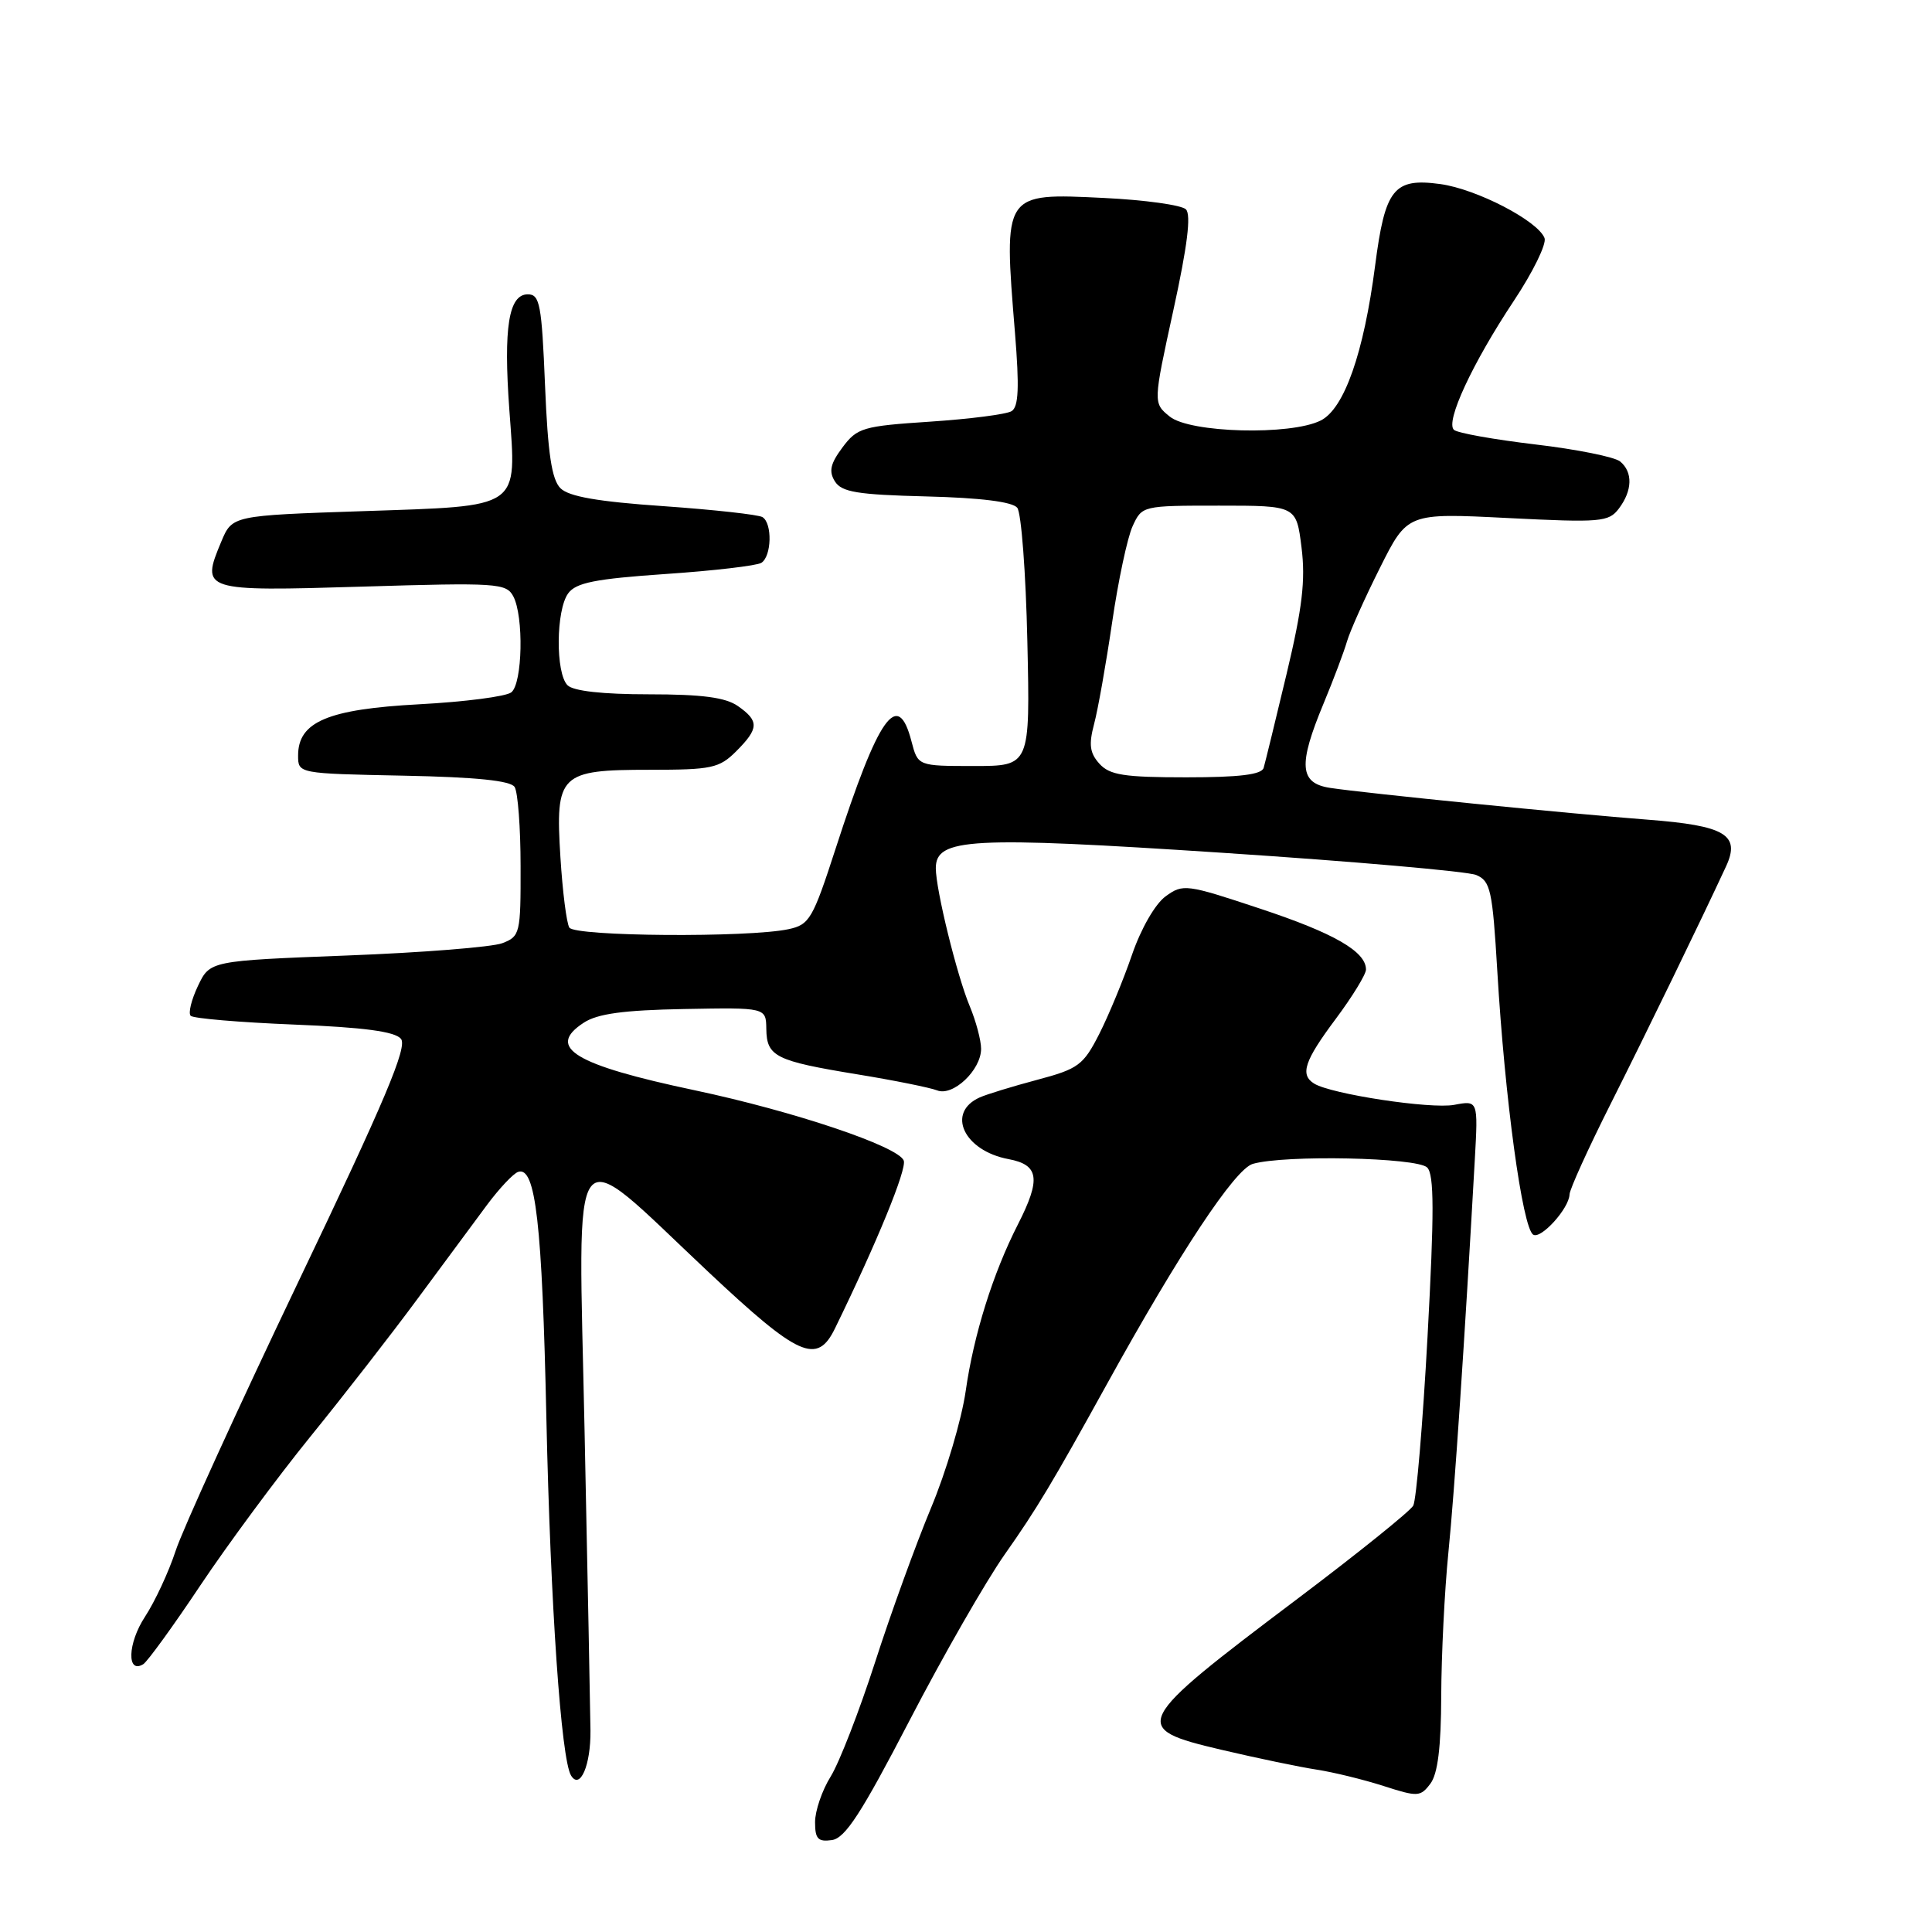 <?xml version="1.0" encoding="UTF-8" standalone="no"?>
<!DOCTYPE svg PUBLIC "-//W3C//DTD SVG 1.1//EN" "http://www.w3.org/Graphics/SVG/1.1/DTD/svg11.dtd" >
<svg xmlns="http://www.w3.org/2000/svg" xmlns:xlink="http://www.w3.org/1999/xlink" version="1.1" viewBox="0 0 256 256">
 <g >
 <path fill="currentColor"
d=" M 120.52 227.97 C 124.95 219.43 130.63 209.53 133.13 205.97 C 137.38 199.94 139.46 196.46 146.68 183.39 C 156.28 166.00 163.64 154.90 166.00 154.22 C 170.24 153.00 187.77 153.37 189.11 154.70 C 190.04 155.64 190.05 160.63 189.16 177.03 C 188.53 188.64 187.67 198.76 187.26 199.51 C 186.84 200.25 179.97 205.78 172.00 211.79 C 149.98 228.38 149.67 228.99 161.82 231.85 C 166.59 232.97 172.30 234.16 174.50 234.49 C 176.70 234.83 180.67 235.80 183.32 236.65 C 187.85 238.11 188.21 238.10 189.53 236.35 C 190.51 235.06 190.95 231.52 190.97 224.71 C 190.99 219.33 191.41 210.78 191.92 205.71 C 192.74 197.57 194.08 177.53 195.42 153.65 C 195.86 145.80 195.86 145.80 192.68 146.40 C 189.58 146.98 176.39 144.98 174.13 143.58 C 172.23 142.40 172.83 140.58 177.00 135.00 C 179.20 132.05 181.00 129.11 181.00 128.47 C 181.00 126.08 176.76 123.64 166.94 120.39 C 157.19 117.15 156.75 117.09 154.45 118.77 C 153.07 119.77 151.19 123.04 150.00 126.50 C 148.87 129.80 146.91 134.53 145.66 137.00 C 143.55 141.14 142.90 141.63 137.44 143.08 C 134.17 143.95 130.75 145.00 129.83 145.41 C 125.34 147.41 127.70 152.48 133.64 153.59 C 137.68 154.35 137.95 156.21 134.88 162.24 C 131.57 168.72 129.02 176.87 127.96 184.32 C 127.42 188.08 125.36 195.05 123.36 199.82 C 121.37 204.60 118.03 213.79 115.95 220.26 C 113.86 226.73 111.22 233.53 110.08 235.38 C 108.93 237.22 108.00 239.95 108.00 241.44 C 108.00 243.66 108.39 244.08 110.23 243.82 C 112.00 243.57 114.15 240.24 120.52 227.97 Z  M 78.24 229.30 C 78.21 226.66 77.86 208.82 77.46 189.66 C 76.62 148.96 75.11 150.92 93.81 168.49 C 105.87 179.82 108.27 180.89 110.65 176.00 C 116.20 164.63 120.18 154.91 119.75 153.78 C 119.02 151.90 105.23 147.26 92.07 144.47 C 76.08 141.09 72.32 138.80 77.34 135.52 C 79.16 134.32 82.62 133.85 90.65 133.70 C 101.50 133.50 101.50 133.50 101.54 136.34 C 101.59 140.00 102.76 140.58 113.56 142.35 C 118.48 143.15 123.25 144.12 124.17 144.48 C 126.27 145.32 130.00 141.79 130.00 138.97 C 130.00 137.85 129.32 135.30 128.49 133.31 C 126.80 129.27 124.00 117.88 124.00 115.04 C 124.00 111.04 128.54 110.80 162.00 113.00 C 179.32 114.14 194.44 115.46 195.60 115.94 C 197.50 116.74 197.76 117.93 198.40 128.66 C 199.40 145.60 201.73 162.72 203.16 163.60 C 204.19 164.24 207.92 160.11 207.97 158.27 C 207.99 157.59 210.44 152.19 213.42 146.27 C 218.29 136.58 225.38 121.99 228.71 114.80 C 230.65 110.61 228.61 109.40 218.32 108.61 C 208.05 107.83 180.98 105.12 176.25 104.40 C 172.18 103.78 171.99 101.37 175.38 93.22 C 176.69 90.07 178.08 86.38 178.48 85.00 C 178.88 83.62 180.85 79.23 182.85 75.24 C 186.49 67.97 186.49 67.97 199.77 68.64 C 212.10 69.26 213.16 69.17 214.50 67.40 C 216.31 65.01 216.38 62.56 214.68 61.15 C 213.96 60.55 208.90 59.53 203.43 58.89 C 197.97 58.24 193.12 57.38 192.66 56.96 C 191.48 55.92 195.10 48.13 200.58 39.88 C 203.12 36.06 204.95 32.32 204.66 31.55 C 203.78 29.26 195.66 25.05 190.85 24.39 C 184.68 23.55 183.53 24.99 182.21 35.20 C 180.71 46.78 178.12 54.16 175.00 55.72 C 171.01 57.72 157.68 57.37 155.00 55.20 C 152.79 53.41 152.79 53.41 155.48 41.09 C 157.34 32.59 157.85 28.45 157.14 27.74 C 156.57 27.17 151.68 26.49 146.27 26.23 C 132.89 25.58 132.97 25.46 134.49 44.11 C 135.08 51.36 134.97 53.90 134.04 54.48 C 133.36 54.90 128.51 55.52 123.26 55.87 C 114.31 56.46 113.58 56.68 111.63 59.29 C 110.02 61.45 109.80 62.46 110.63 63.79 C 111.53 65.21 113.61 65.55 122.76 65.78 C 129.93 65.96 134.15 66.49 134.79 67.28 C 135.33 67.95 135.93 75.92 136.13 85.00 C 136.50 101.50 136.50 101.50 129.06 101.50 C 121.63 101.50 121.63 101.50 120.78 98.25 C 118.97 91.23 116.44 94.80 110.71 112.49 C 107.70 121.77 107.26 122.53 104.49 123.12 C 99.17 124.26 76.17 124.09 75.44 122.91 C 75.07 122.31 74.54 118.12 74.26 113.61 C 73.57 102.56 74.14 102.00 86.12 102.00 C 94.31 102.00 95.30 101.79 97.55 99.55 C 100.57 96.52 100.61 95.54 97.78 93.56 C 96.14 92.41 93.03 92.00 85.98 92.00 C 79.86 92.00 75.97 91.57 75.20 90.80 C 73.60 89.20 73.66 80.84 75.29 78.62 C 76.32 77.21 78.86 76.70 88.17 76.06 C 94.54 75.63 100.26 74.96 100.88 74.58 C 102.25 73.72 102.36 69.34 101.03 68.52 C 100.49 68.19 94.60 67.54 87.93 67.07 C 79.22 66.47 75.37 65.80 74.26 64.69 C 73.11 63.54 72.59 60.11 72.22 51.07 C 71.78 40.34 71.53 39.00 69.94 39.00 C 67.40 39.00 66.70 43.40 67.49 54.30 C 68.45 67.57 69.25 67.01 48.10 67.73 C 30.77 68.31 30.77 68.31 29.32 71.77 C 26.59 78.30 26.81 78.37 48.03 77.73 C 65.83 77.19 67.08 77.27 68.01 79.01 C 69.42 81.66 69.24 90.56 67.75 91.74 C 67.06 92.29 61.57 93.00 55.55 93.32 C 43.43 93.97 39.50 95.64 39.50 100.11 C 39.50 102.50 39.50 102.50 53.46 102.78 C 63.09 102.97 67.66 103.44 68.19 104.28 C 68.62 104.95 68.98 109.67 68.98 114.77 C 69.00 123.70 68.91 124.08 66.55 124.98 C 65.21 125.49 55.94 126.23 45.96 126.61 C 27.82 127.31 27.82 127.31 26.23 130.64 C 25.36 132.48 24.92 134.26 25.27 134.60 C 25.61 134.95 31.77 135.47 38.94 135.76 C 48.23 136.13 52.32 136.68 53.13 137.65 C 54.01 138.72 51.03 145.80 39.57 169.76 C 31.49 186.67 24.16 202.75 23.27 205.50 C 22.37 208.25 20.55 212.18 19.21 214.23 C 16.91 217.73 16.77 221.88 18.99 220.51 C 19.54 220.16 22.95 215.47 26.55 210.07 C 30.16 204.67 36.71 195.81 41.11 190.38 C 45.52 184.95 51.91 176.73 55.31 172.12 C 58.71 167.51 62.85 161.92 64.50 159.70 C 66.15 157.48 68.02 155.49 68.66 155.28 C 70.97 154.51 71.84 162.04 72.40 188.00 C 72.94 212.63 74.35 233.15 75.67 235.27 C 76.86 237.21 78.29 233.89 78.24 229.30 Z  M 145.68 101.20 C 144.40 99.78 144.25 98.67 144.97 95.95 C 145.48 94.05 146.55 88.00 147.36 82.49 C 148.16 76.99 149.38 71.25 150.07 69.74 C 151.32 67.01 151.37 67.00 161.55 67.00 C 171.77 67.00 171.77 67.00 172.46 72.55 C 173.00 76.88 172.57 80.55 170.48 89.30 C 169.01 95.46 167.64 101.06 167.44 101.75 C 167.17 102.64 164.22 103.00 157.19 103.00 C 148.94 103.00 147.04 102.70 145.68 101.20 Z "/>
</g>
</svg>